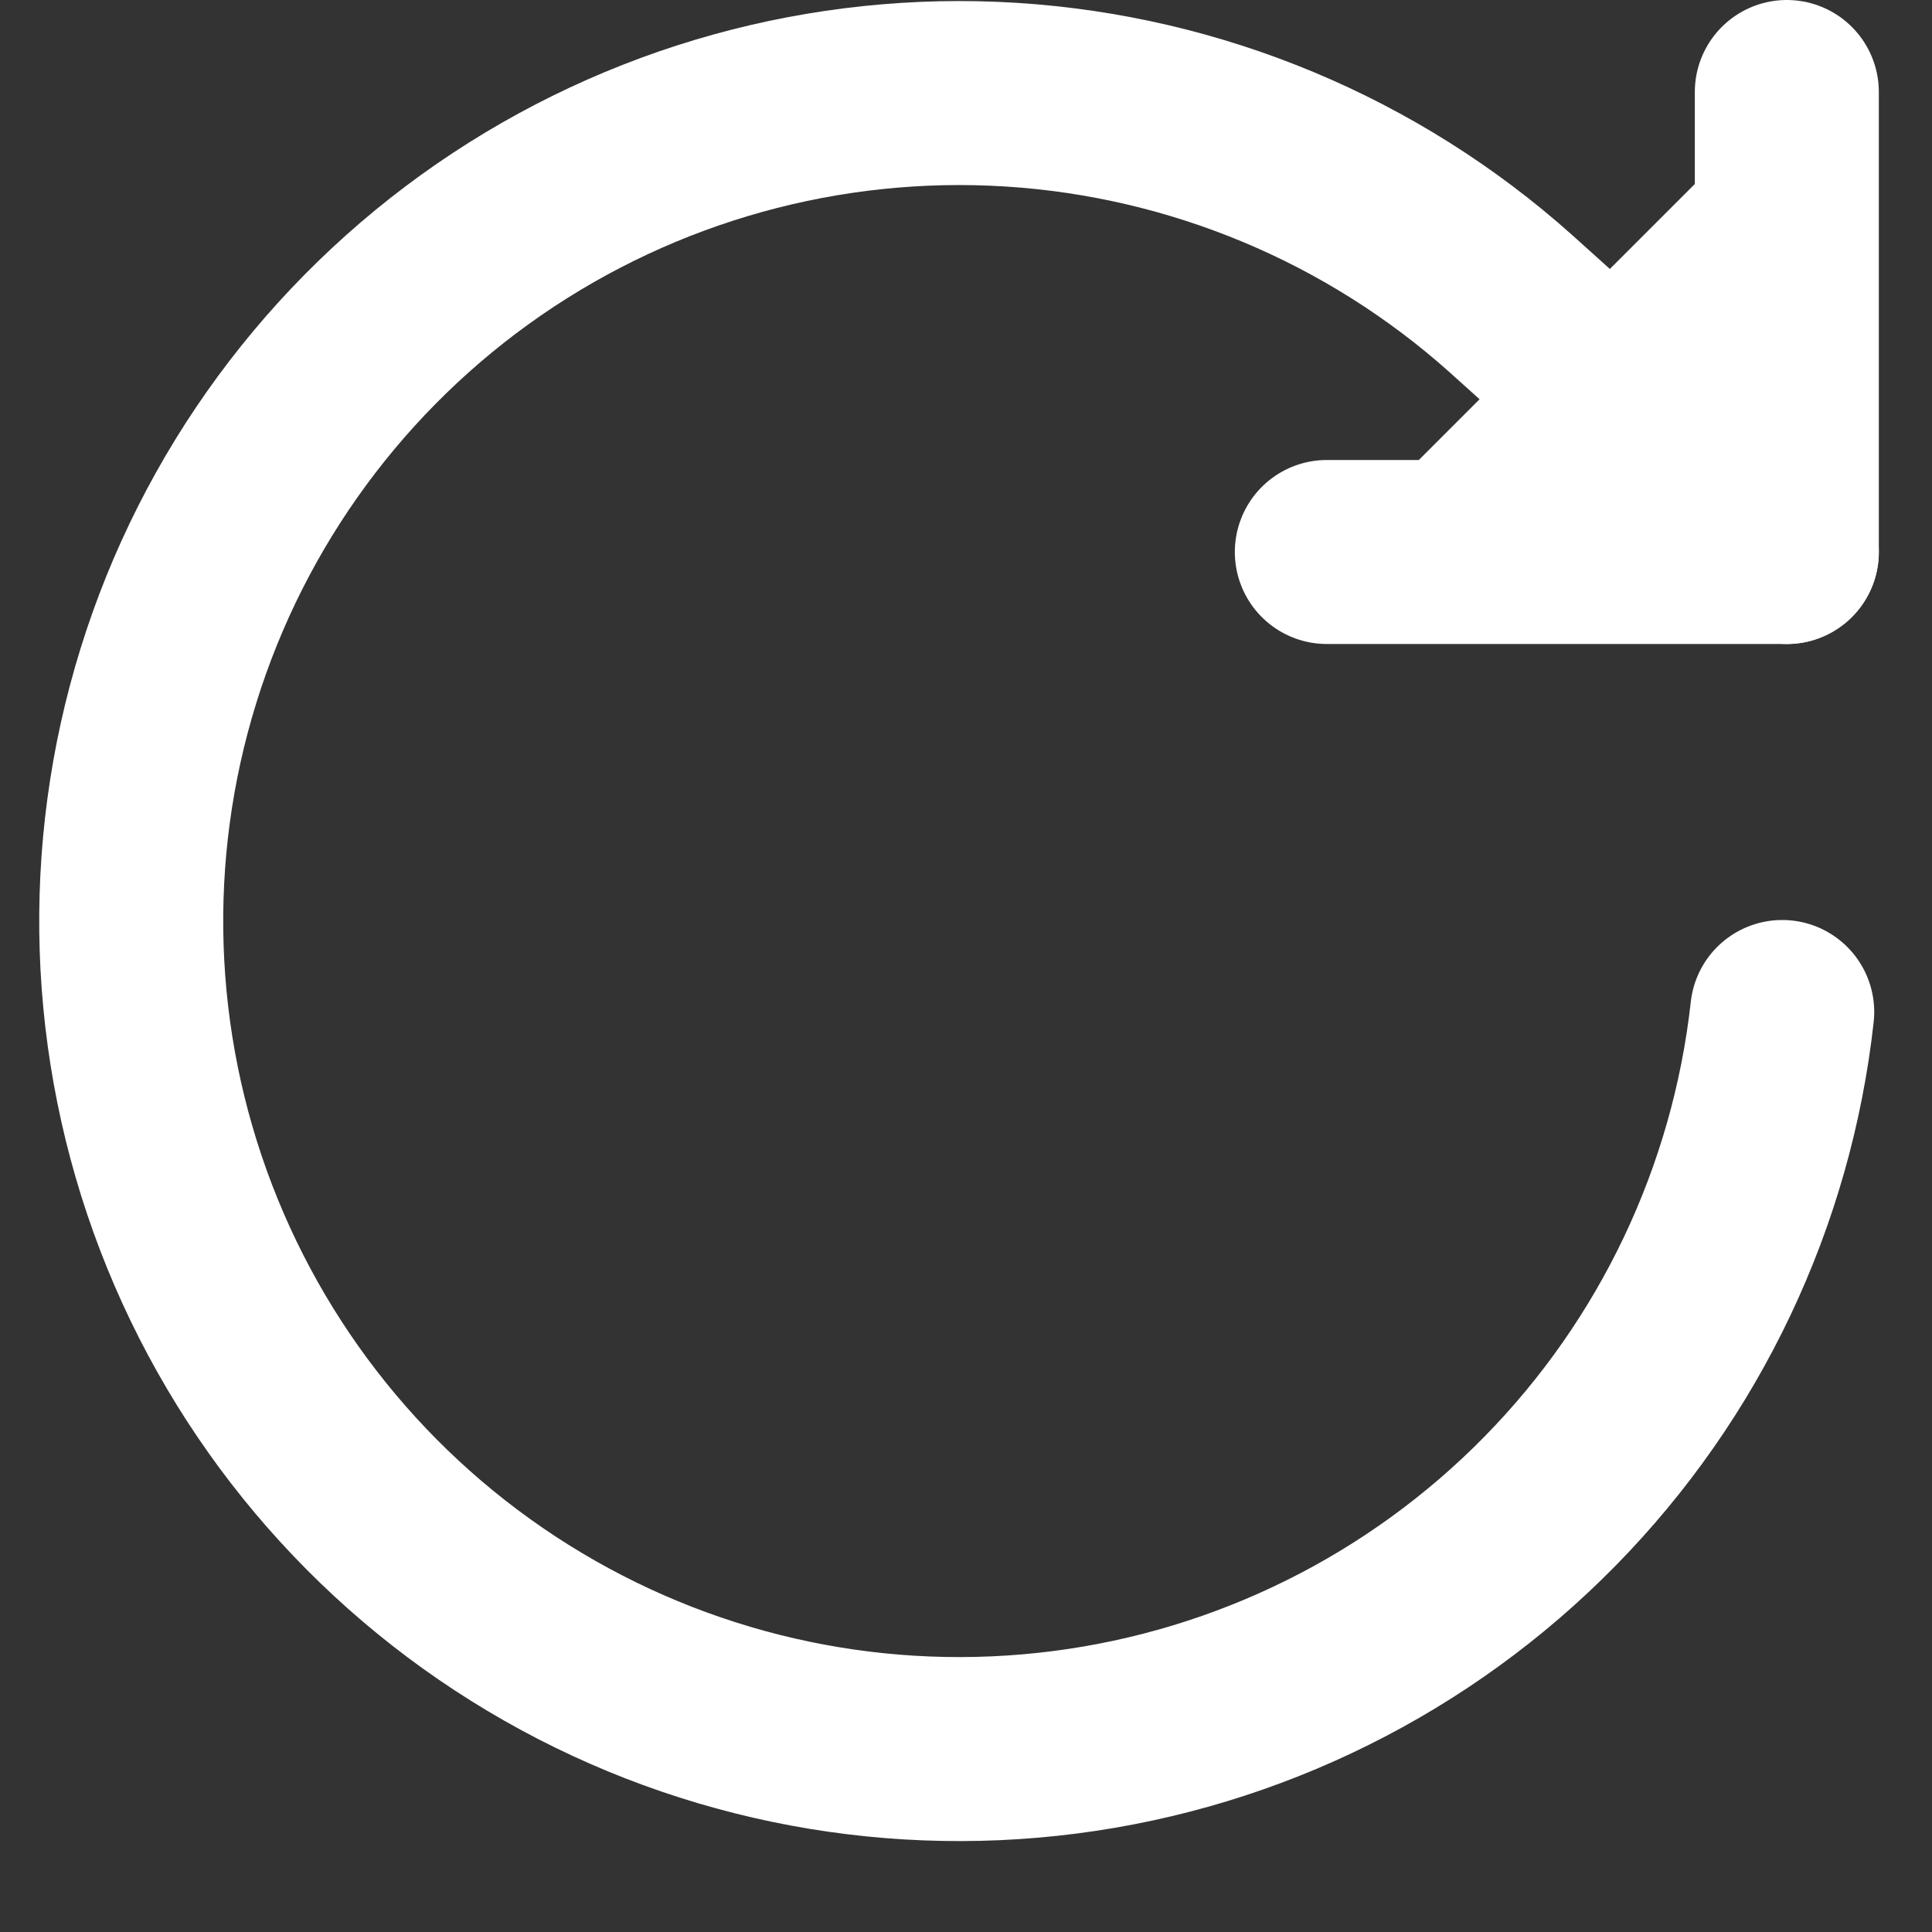 <svg width="21" height="21" viewBox="0 0 21 21" fill="none" xmlns="http://www.w3.org/2000/svg">
<rect x="0" y="0" width="21" height="21" fill="#333333" stroke="none"/>
<path d="M19.422 1V6H14.422" fill="white"/>
<path d="M19.422 1V6H14.422" stroke="white" stroke-width="2" stroke-linecap="round" stroke-linejoin="round"/>
<path d="M19.372 11C19.15 13.005 18.261 14.879 16.847 16.318C15.433 17.758 13.576 18.681 11.575 18.938C9.573 19.196 7.543 18.773 5.811 17.738C4.078 16.703 2.744 15.116 2.022 13.232C1.3 11.347 1.232 9.275 1.83 7.347C2.427 5.42 3.655 3.749 5.316 2.603C6.978 1.457 8.976 0.903 10.99 1.029C13.004 1.156 14.917 1.955 16.422 3.3L19.422 6" stroke="white" stroke-width="2" stroke-linecap="round" stroke-linejoin="round"/>
</svg>
